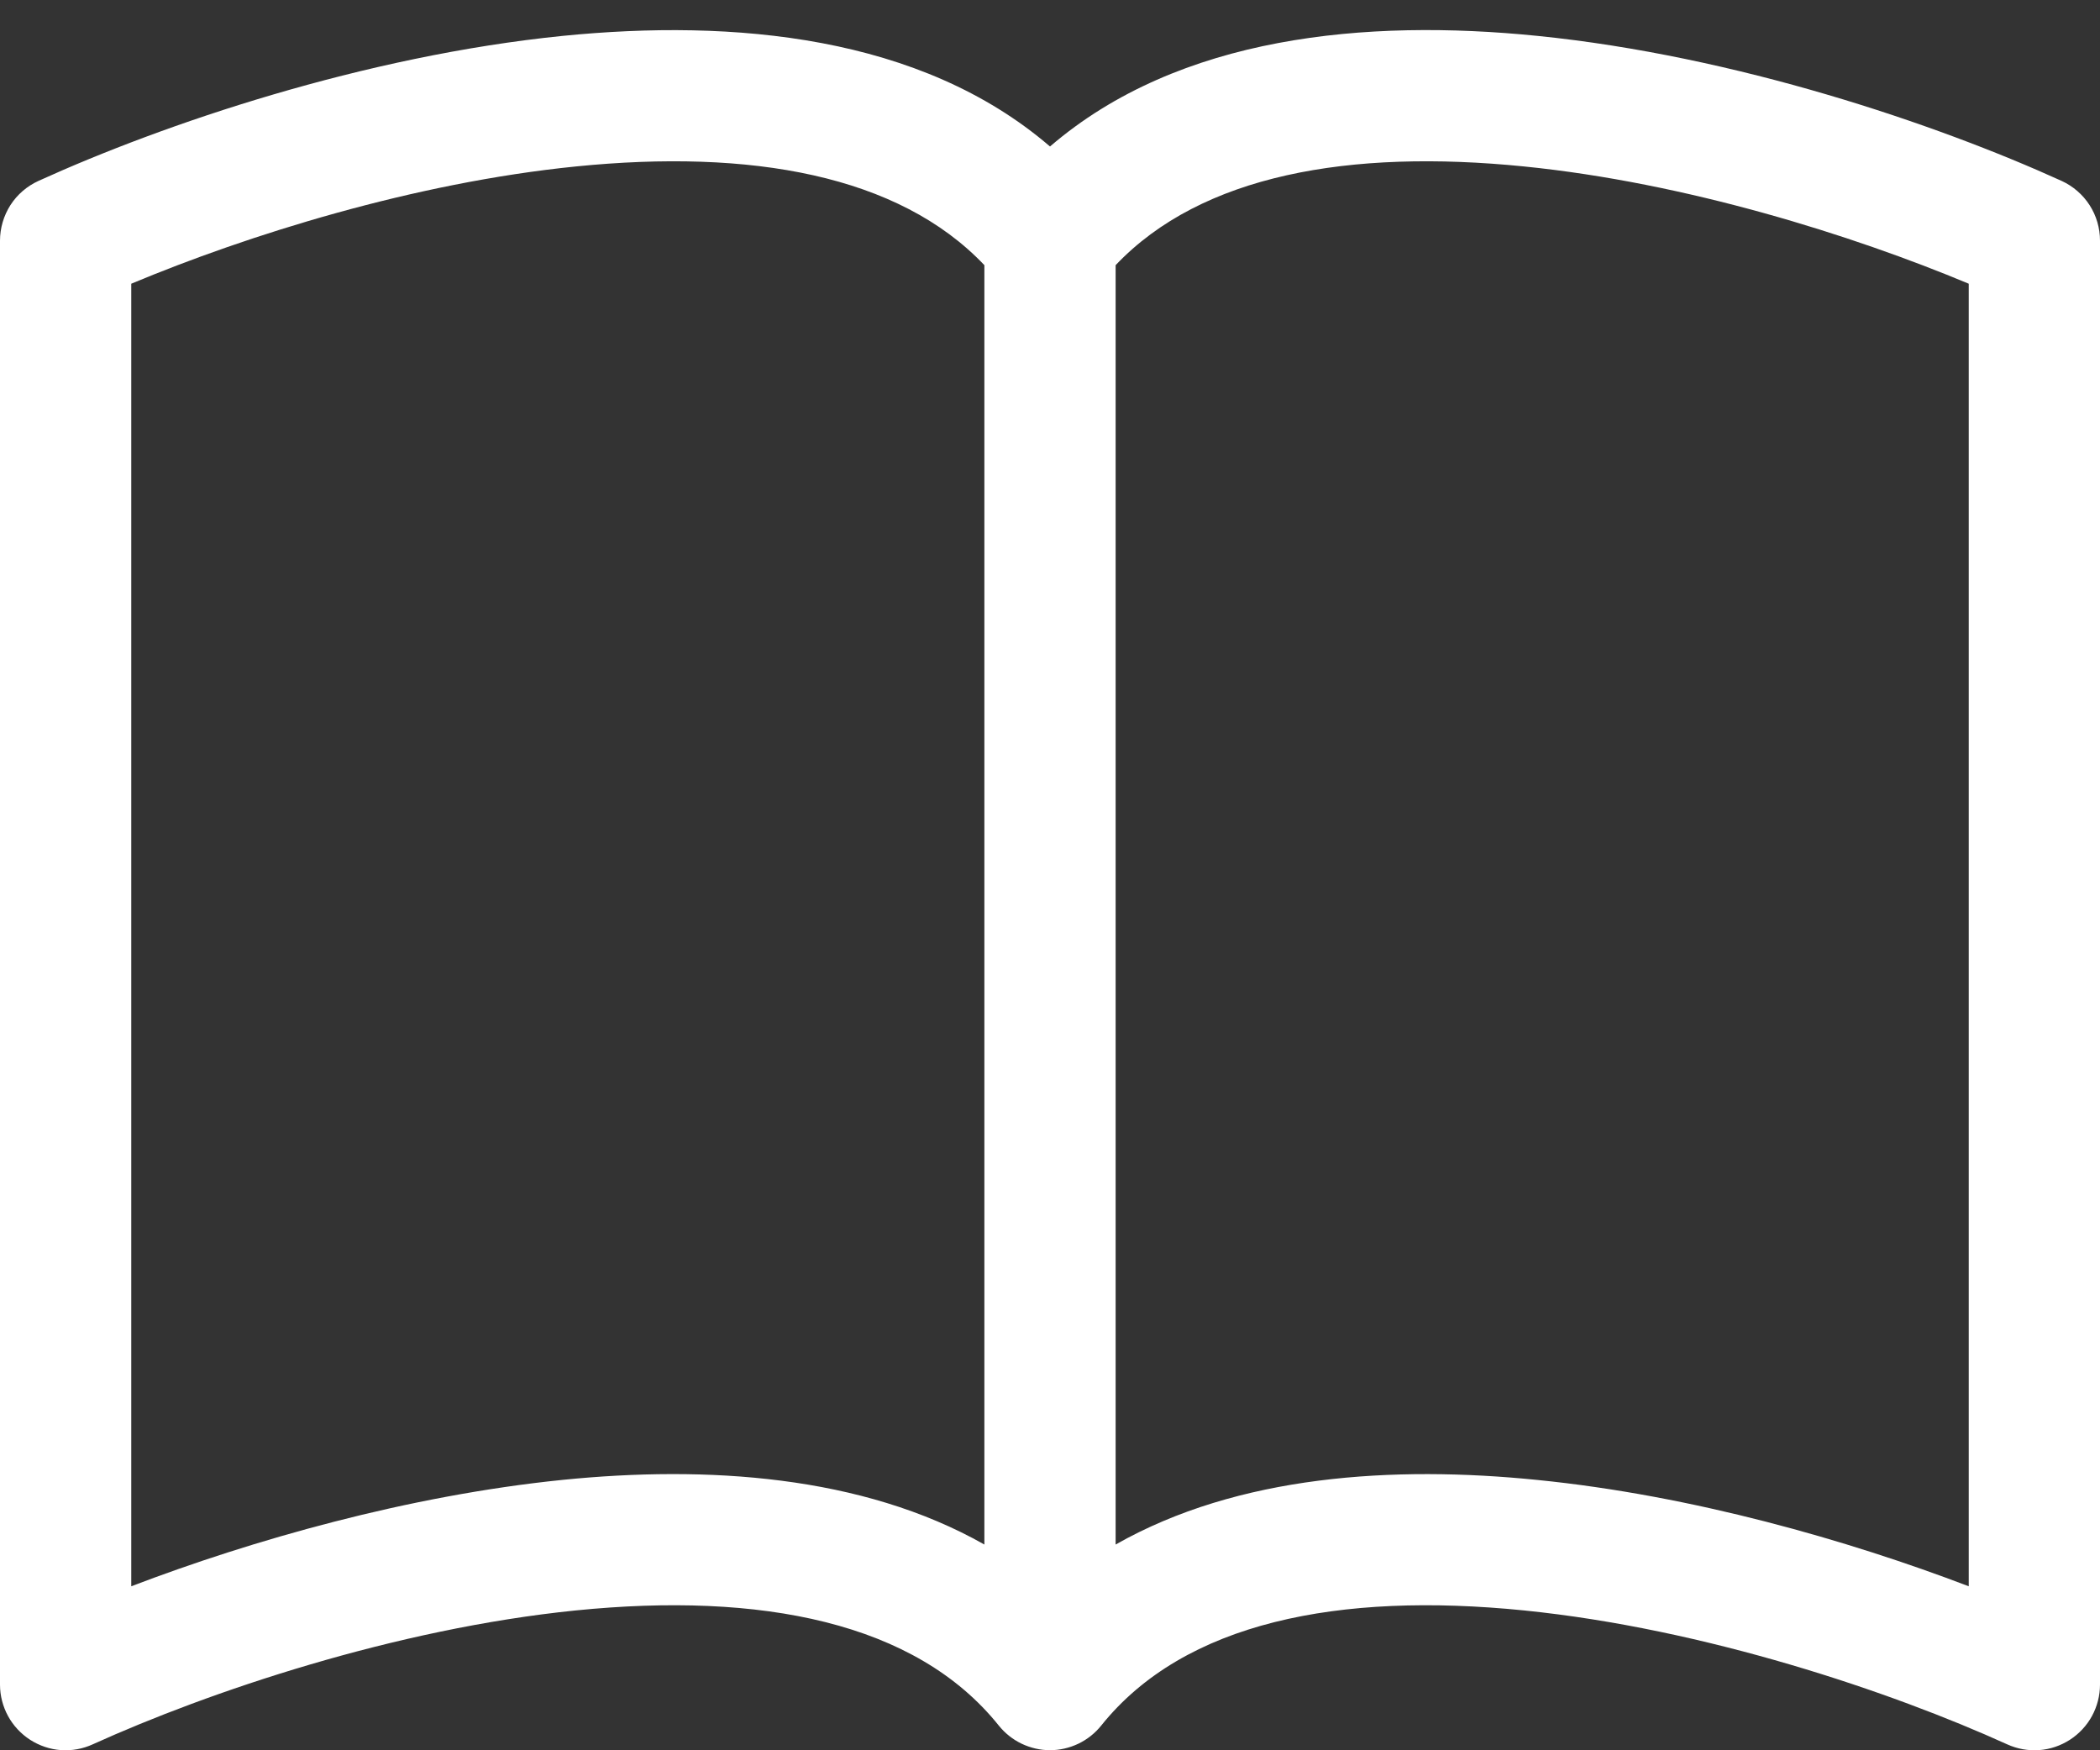 <svg width="24" height="20" viewBox="0 0 24 20" fill="none" xmlns="http://www.w3.org/2000/svg">
<rect x="0" y="0" width="24" height="20" fill="#333333" stroke="none"/>
<path d="M1.5 3.242C2.828 2.687 4.731 2.088 6.582 1.902C8.577 1.701 10.269 1.997 11.25 3.03V17.649C9.848 16.854 8.07 16.745 6.431 16.91C4.66 17.09 2.876 17.601 1.5 18.126V3.242ZM12.75 3.03C13.731 1.997 15.423 1.701 17.418 1.902C19.269 2.088 21.172 2.687 22.5 3.242V18.126C21.123 17.601 19.34 17.088 17.57 16.911C15.928 16.745 14.152 16.853 12.75 17.649V3.03ZM12 1.674C10.523 0.404 8.38 0.215 6.431 0.41C4.16 0.639 1.867 1.418 0.44 2.067C0.308 2.127 0.197 2.223 0.119 2.344C0.042 2.465 3.98571e-05 2.606 0 2.75L0 19.25C3.4743e-05 19.375 0.032 19.499 0.092 19.609C0.152 19.719 0.239 19.812 0.344 19.88C0.45 19.948 0.571 19.989 0.696 19.998C0.821 20.007 0.946 19.984 1.06 19.932C2.384 19.332 4.515 18.611 6.58 18.402C8.694 18.189 10.466 18.533 11.415 19.718C11.485 19.805 11.574 19.876 11.676 19.925C11.777 19.973 11.888 19.999 12 19.999C12.112 19.999 12.223 19.973 12.324 19.925C12.426 19.876 12.515 19.805 12.585 19.718C13.534 18.533 15.306 18.189 17.418 18.402C19.485 18.611 21.618 19.332 22.939 19.932C23.054 19.984 23.179 20.007 23.304 19.998C23.43 19.989 23.55 19.948 23.656 19.88C23.761 19.812 23.848 19.719 23.908 19.609C23.968 19.499 24 19.375 24 19.25V2.75C24 2.606 23.959 2.465 23.881 2.344C23.803 2.223 23.692 2.127 23.561 2.067C22.133 1.418 19.84 0.639 17.57 0.41C15.62 0.213 13.477 0.404 12 1.674Z" fill="white"/>
</svg>
